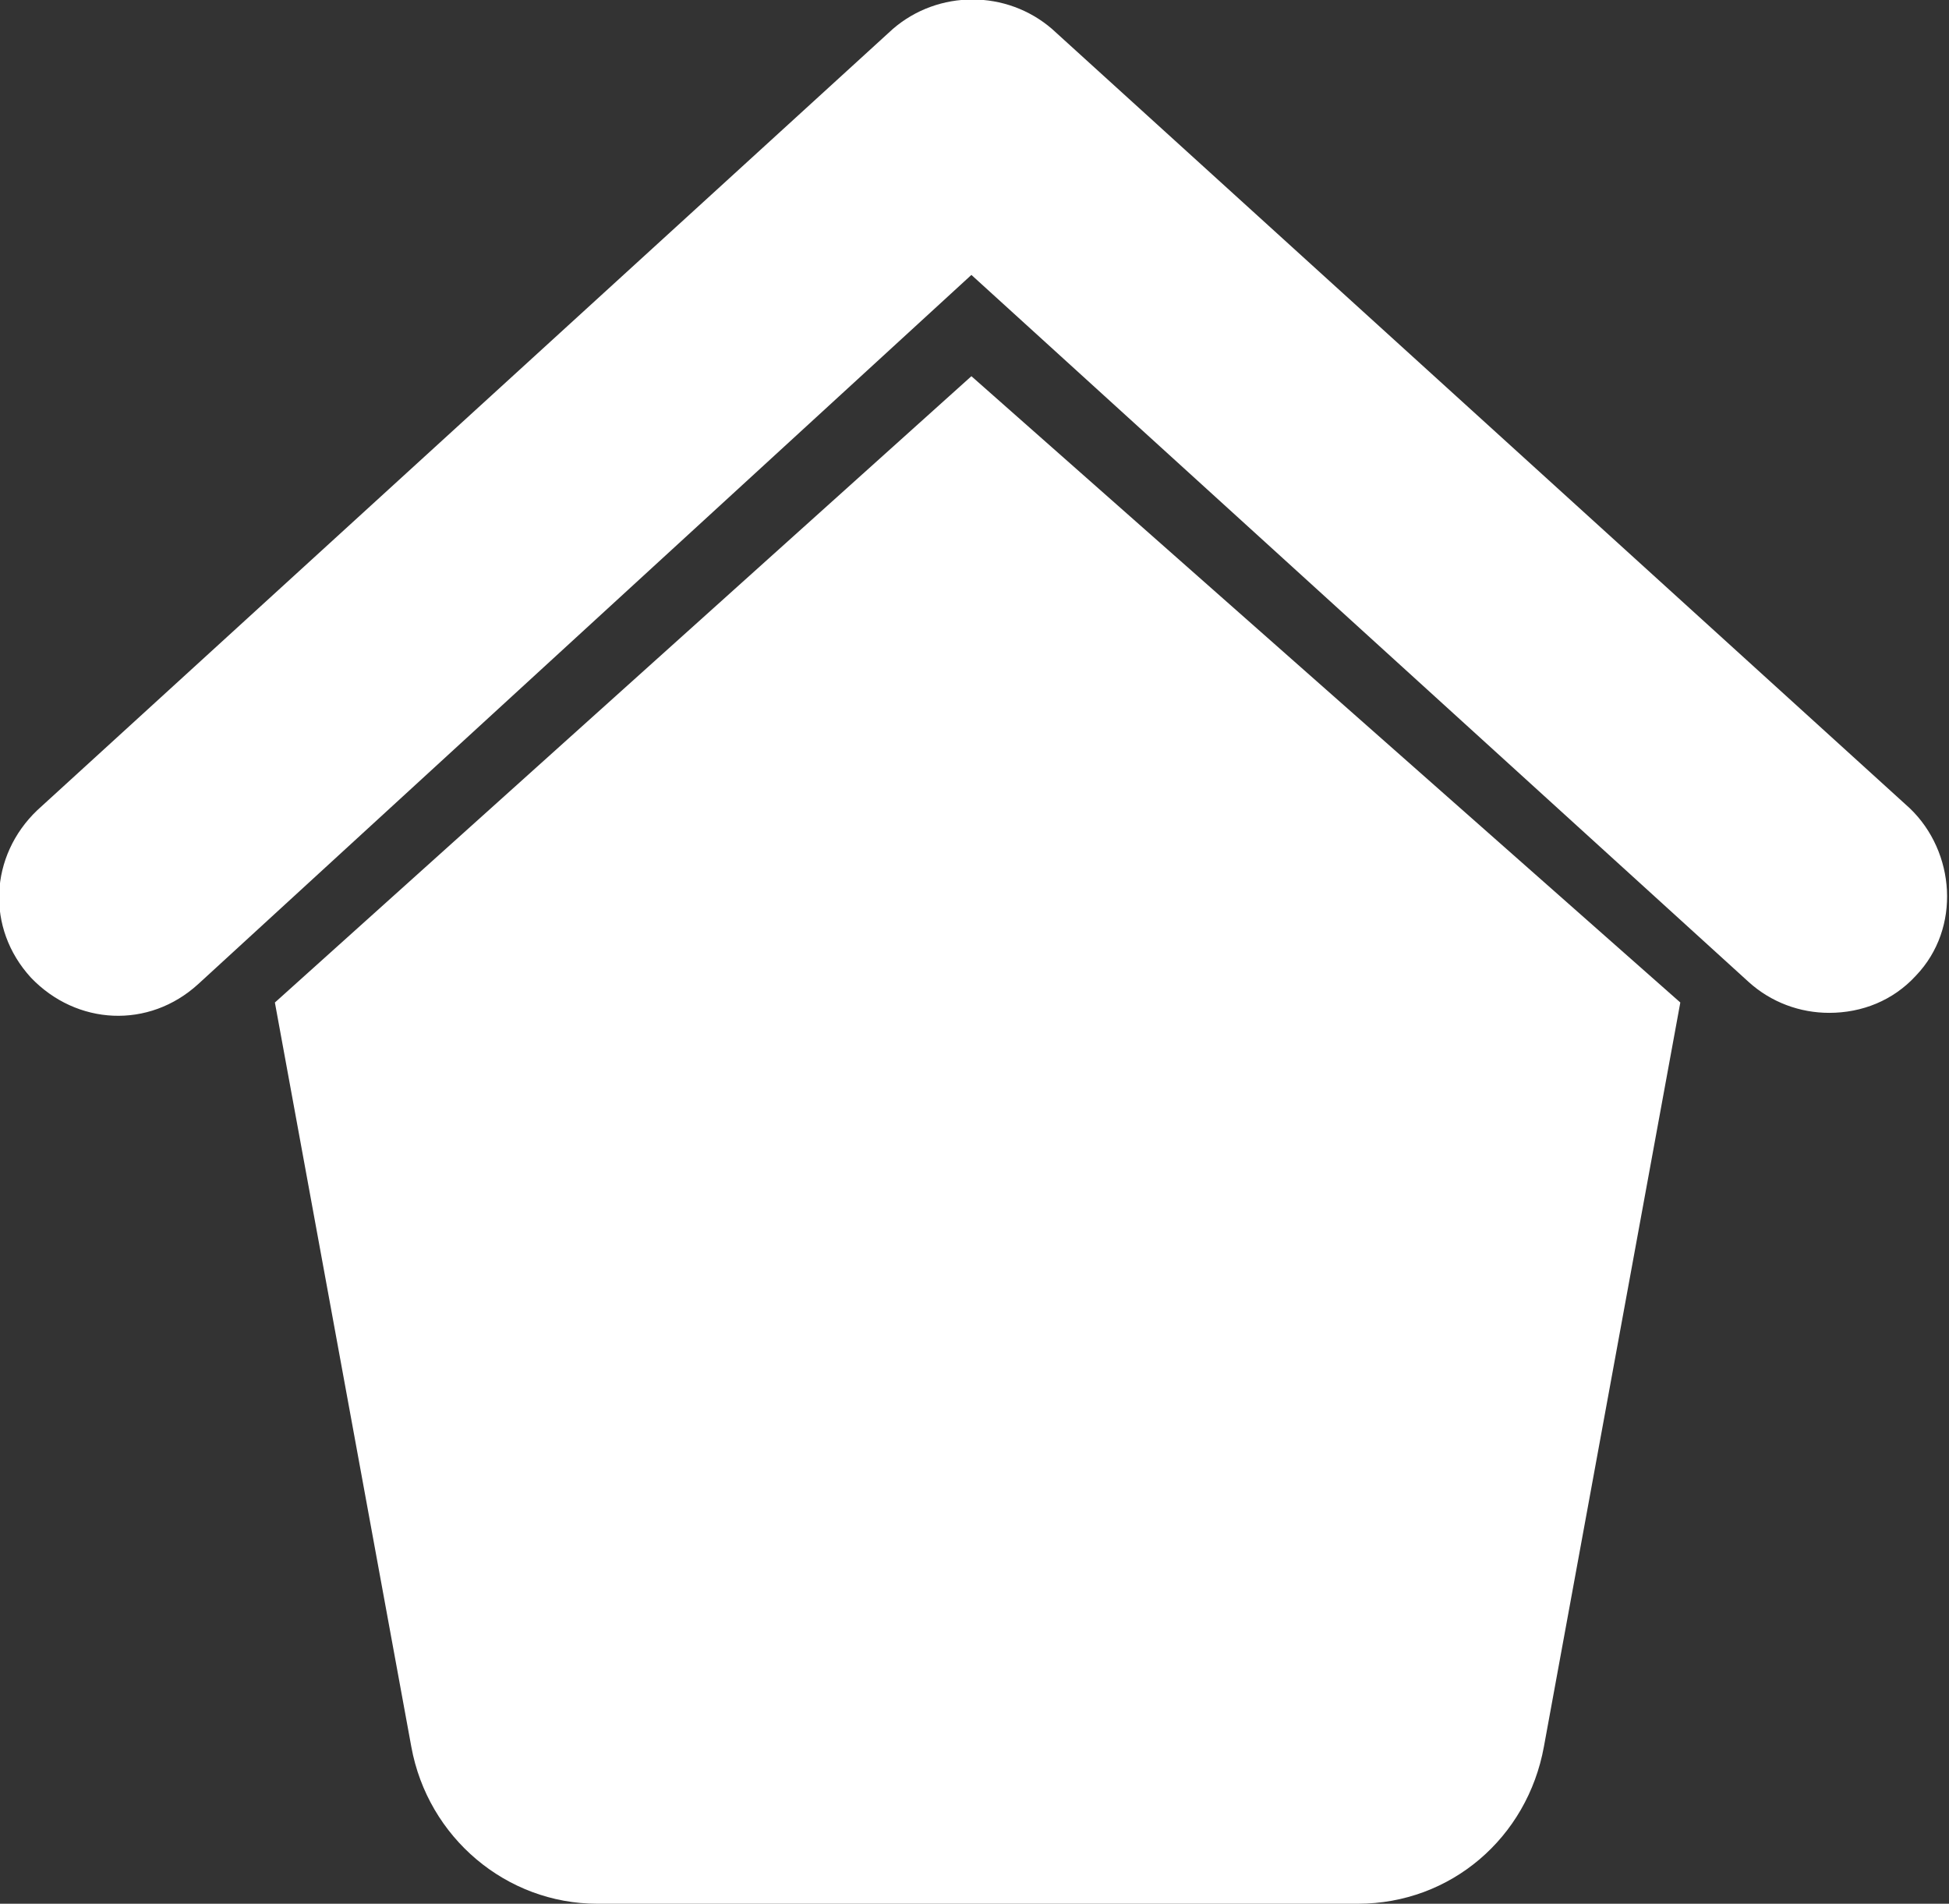 <?xml version="1.0" encoding="utf-8"?>
<!-- Generator: Adobe Illustrator 21.1.0, SVG Export Plug-In . SVG Version: 6.00 Build 0)  -->
<svg version="1.1" id="Layer_1" xmlns="http://www.w3.org/2000/svg" xmlns:xlink="http://www.w3.org/1999/xlink" x="0px" y="0px"
	 viewBox="0 0 94.3 92.1" style="enable-background:new 0 0 94.3 92.1;" xml:space="preserve">
<rect x="0" y="0" width="94.3" height="92.1" fill="#333333" stroke="none"/>
<style type="text/css">
	.st0{fill:#FFFFFF;}
</style>
<g>
	<path class="st0" d="M50.9,1.4c-2.2-1.9-5.5-1.9-7.7,0L1.8,39.2c-2.3,2.2-2.5,5.7-0.3,8.1c2.2,2.3,5.7,2.5,8.1,0.3L47,13.3
		l37.6,34.2c1.1,1,2.5,1.5,3.9,1.5c1.6,0,3.1-0.6,4.2-1.8c2.2-2.3,1.9-6-0.3-8.1L50.9,1.4z"/>
	<path class="st0" d="M13.3,48.5l6.6,36c0.8,4.4,4.6,7.6,9,7.6h36.8c4.5,0,8.2-3.2,9-7.6l6.6-36L47,18.2L13.3,48.5z"/>
</g>
</svg>
